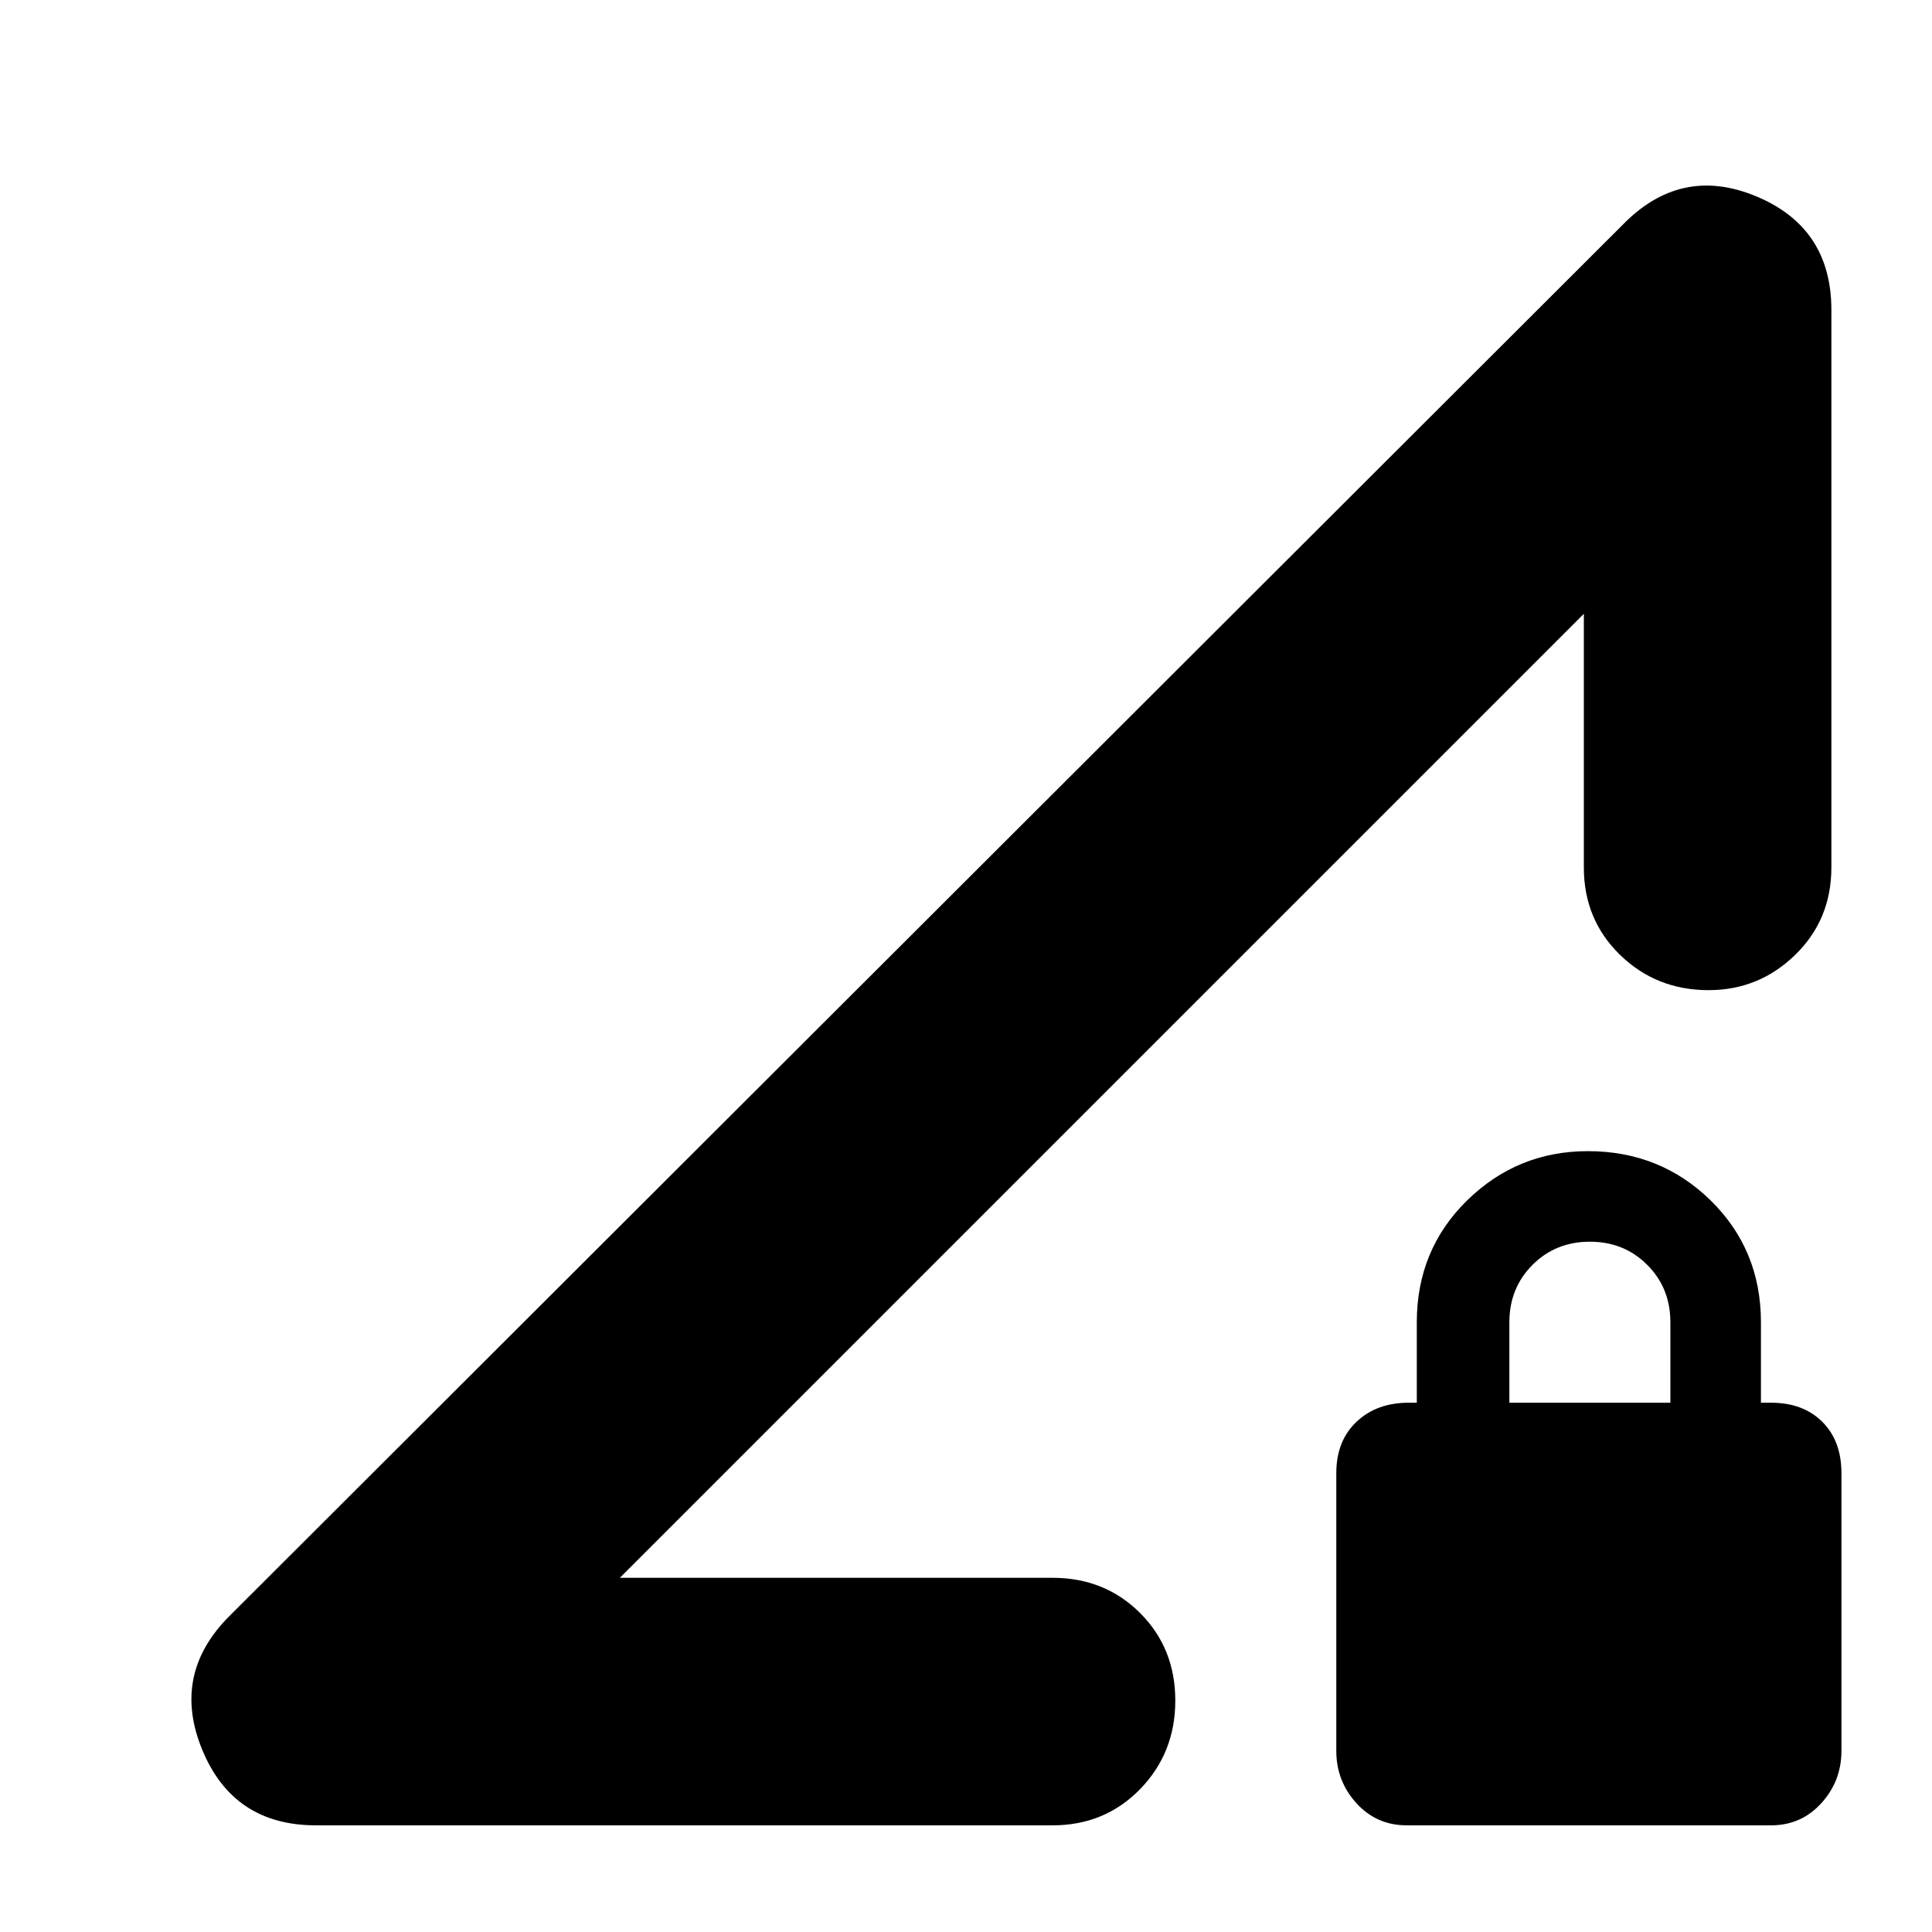 <svg xmlns="http://www.w3.org/2000/svg" height="24" width="24"><path d="M7.7 19.6H13.075Q13.725 19.6 14.163 20.038Q14.6 20.475 14.6 21.125Q14.6 21.775 14.163 22.225Q13.725 22.675 13.075 22.675H3.925Q2.9 22.675 2.513 21.738Q2.125 20.8 2.85 20.075L20.15 2.8Q20.875 2.05 21.812 2.437Q22.75 2.825 22.75 3.85V10.775Q22.75 11.425 22.3 11.862Q21.85 12.3 21.225 12.3Q20.575 12.3 20.125 11.862Q19.675 11.425 19.675 10.775V7.625ZM17.475 22.675Q17.1 22.675 16.85 22.4Q16.6 22.125 16.6 21.75V18.3Q16.6 17.9 16.85 17.663Q17.1 17.425 17.5 17.425H17.6V16.425Q17.6 15.525 18.225 14.912Q18.85 14.3 19.725 14.3Q20.625 14.3 21.25 14.912Q21.875 15.525 21.875 16.425V17.425H22Q22.4 17.425 22.638 17.663Q22.875 17.9 22.875 18.3V21.75Q22.875 22.125 22.625 22.4Q22.375 22.675 22 22.675ZM18.75 17.425H20.75V16.425Q20.75 16 20.462 15.712Q20.175 15.425 19.75 15.425Q19.325 15.425 19.038 15.712Q18.75 16 18.75 16.425ZM13.7 13.625Q13.7 13.625 13.7 13.625Q13.7 13.625 13.7 13.625Z"/></svg>